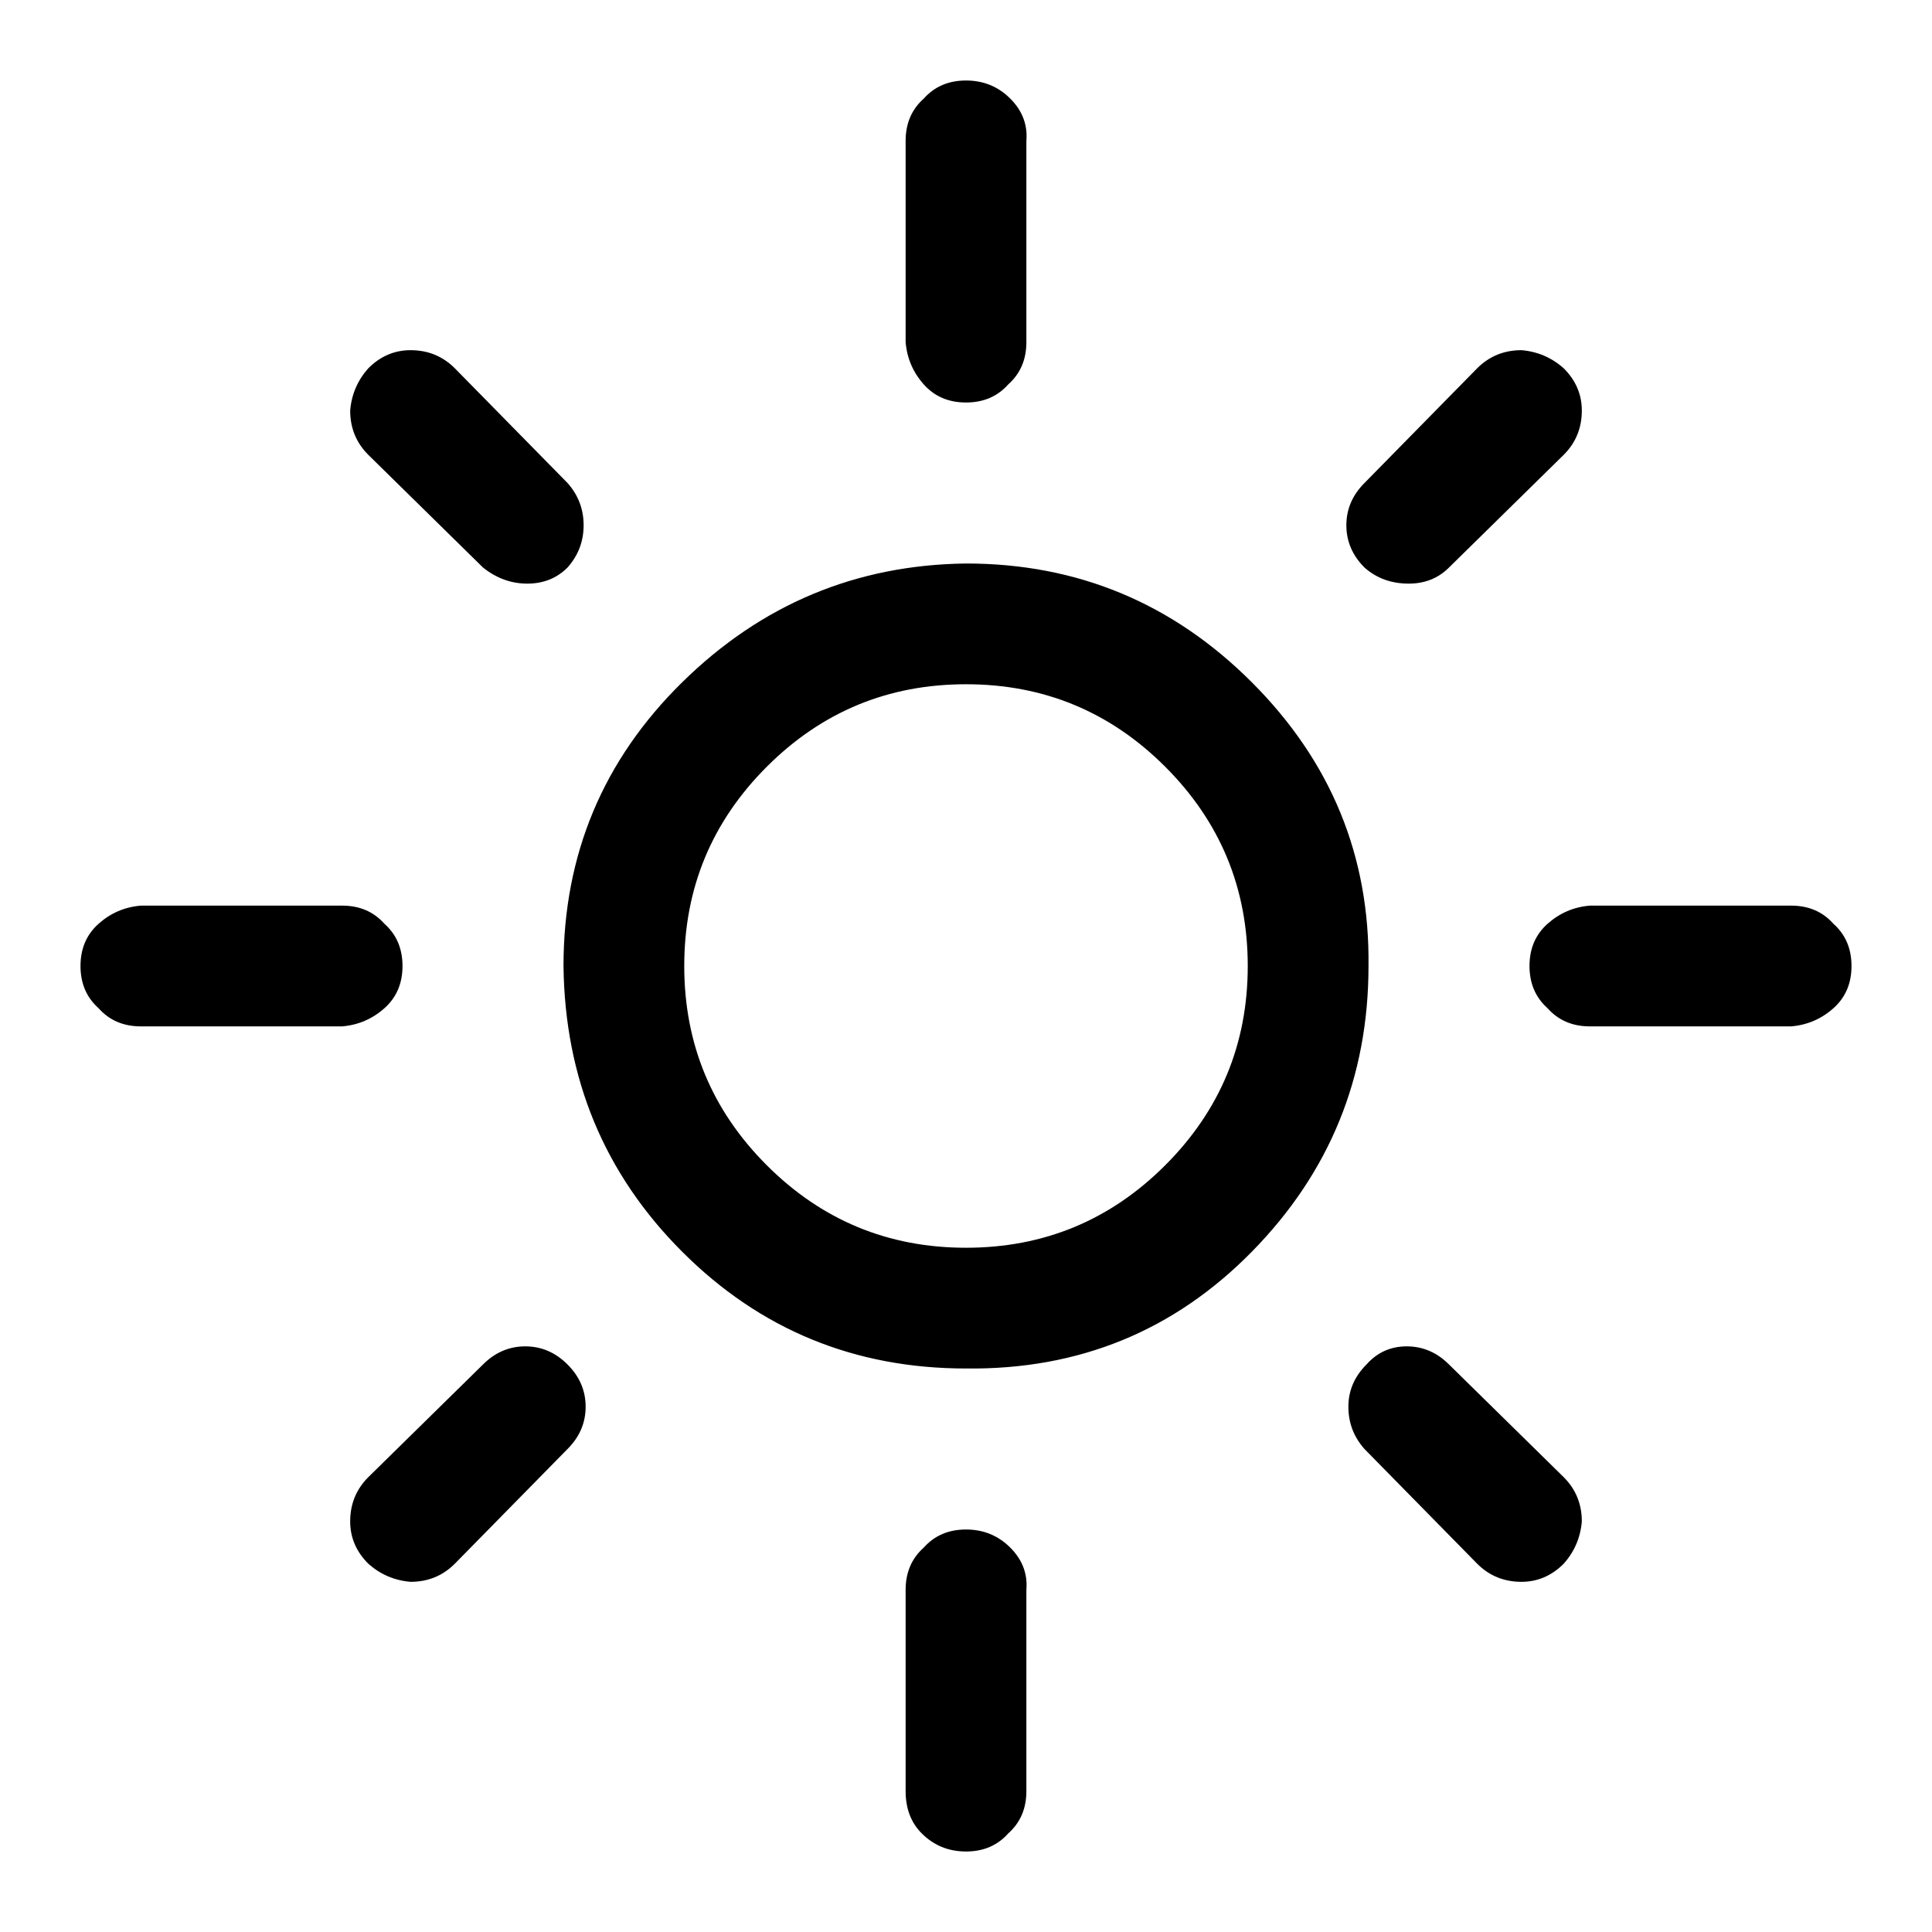 <svg xmlns="http://www.w3.org/2000/svg" viewBox="0 96 960 960">
  <path d="M480 716q58 0 99-41t41-99q0-58-41-99t-99-41q-58 0-99 41t-41 99q0 58 41 99t99 41Zm0 60q-83 0-141-58t-59-142q0-83 59-141t141-59q83 0 142 59t58 141q0 83-58 142t-142 58ZM70 606q-13 0-21-9-9-8-9-21t9-21 21-9h100q13 0 21 9 9 8 9 21t-9 21-21 9H70Zm720 0q-13 0-21-9-9-8-9-21t9-21 21-9h100q13 0 21 9 9 8 9 21t-9 21-21 9H790ZM480 296q-13 0-21-9t-9-21V166q0-13 9-21 8-9 21-9t22 9 8 21v100q0 13-9 21-8 9-21 9Zm0 720q-13 0-22-9-8-8-8-21V886q0-13 9-21 8-9 21-9t22 9 8 21v100q0 13-9 21-8 9-21 9ZM240 378l-57-56q-9-9-9-22 1-12 9-21 9-9 21-9 13 0 22 9l56 57q8 9 8 21t-8 21q-8 8-20 8t-22-8Zm494 495-56-57q-8-9-8-21t9-21q8-9 20-9t21 9l57 56q9 9 9 22-1 12-9 21-9 9-21 9-13 0-22-9Zm-56-495q-9-9-9-21t9-21l56-57q9-9 22-9 12 1 21 9 9 9 9 21 0 13-9 22l-57 56q-8 8-20 8-13 0-22-8ZM183 873q-9-9-9-21 0-13 9-22l57-56q9-9 21-9t21 9q9 9 9 21t-9 21l-56 57q-9 9-22 9-12-1-21-9Zm297-297Z"/>
</svg>
